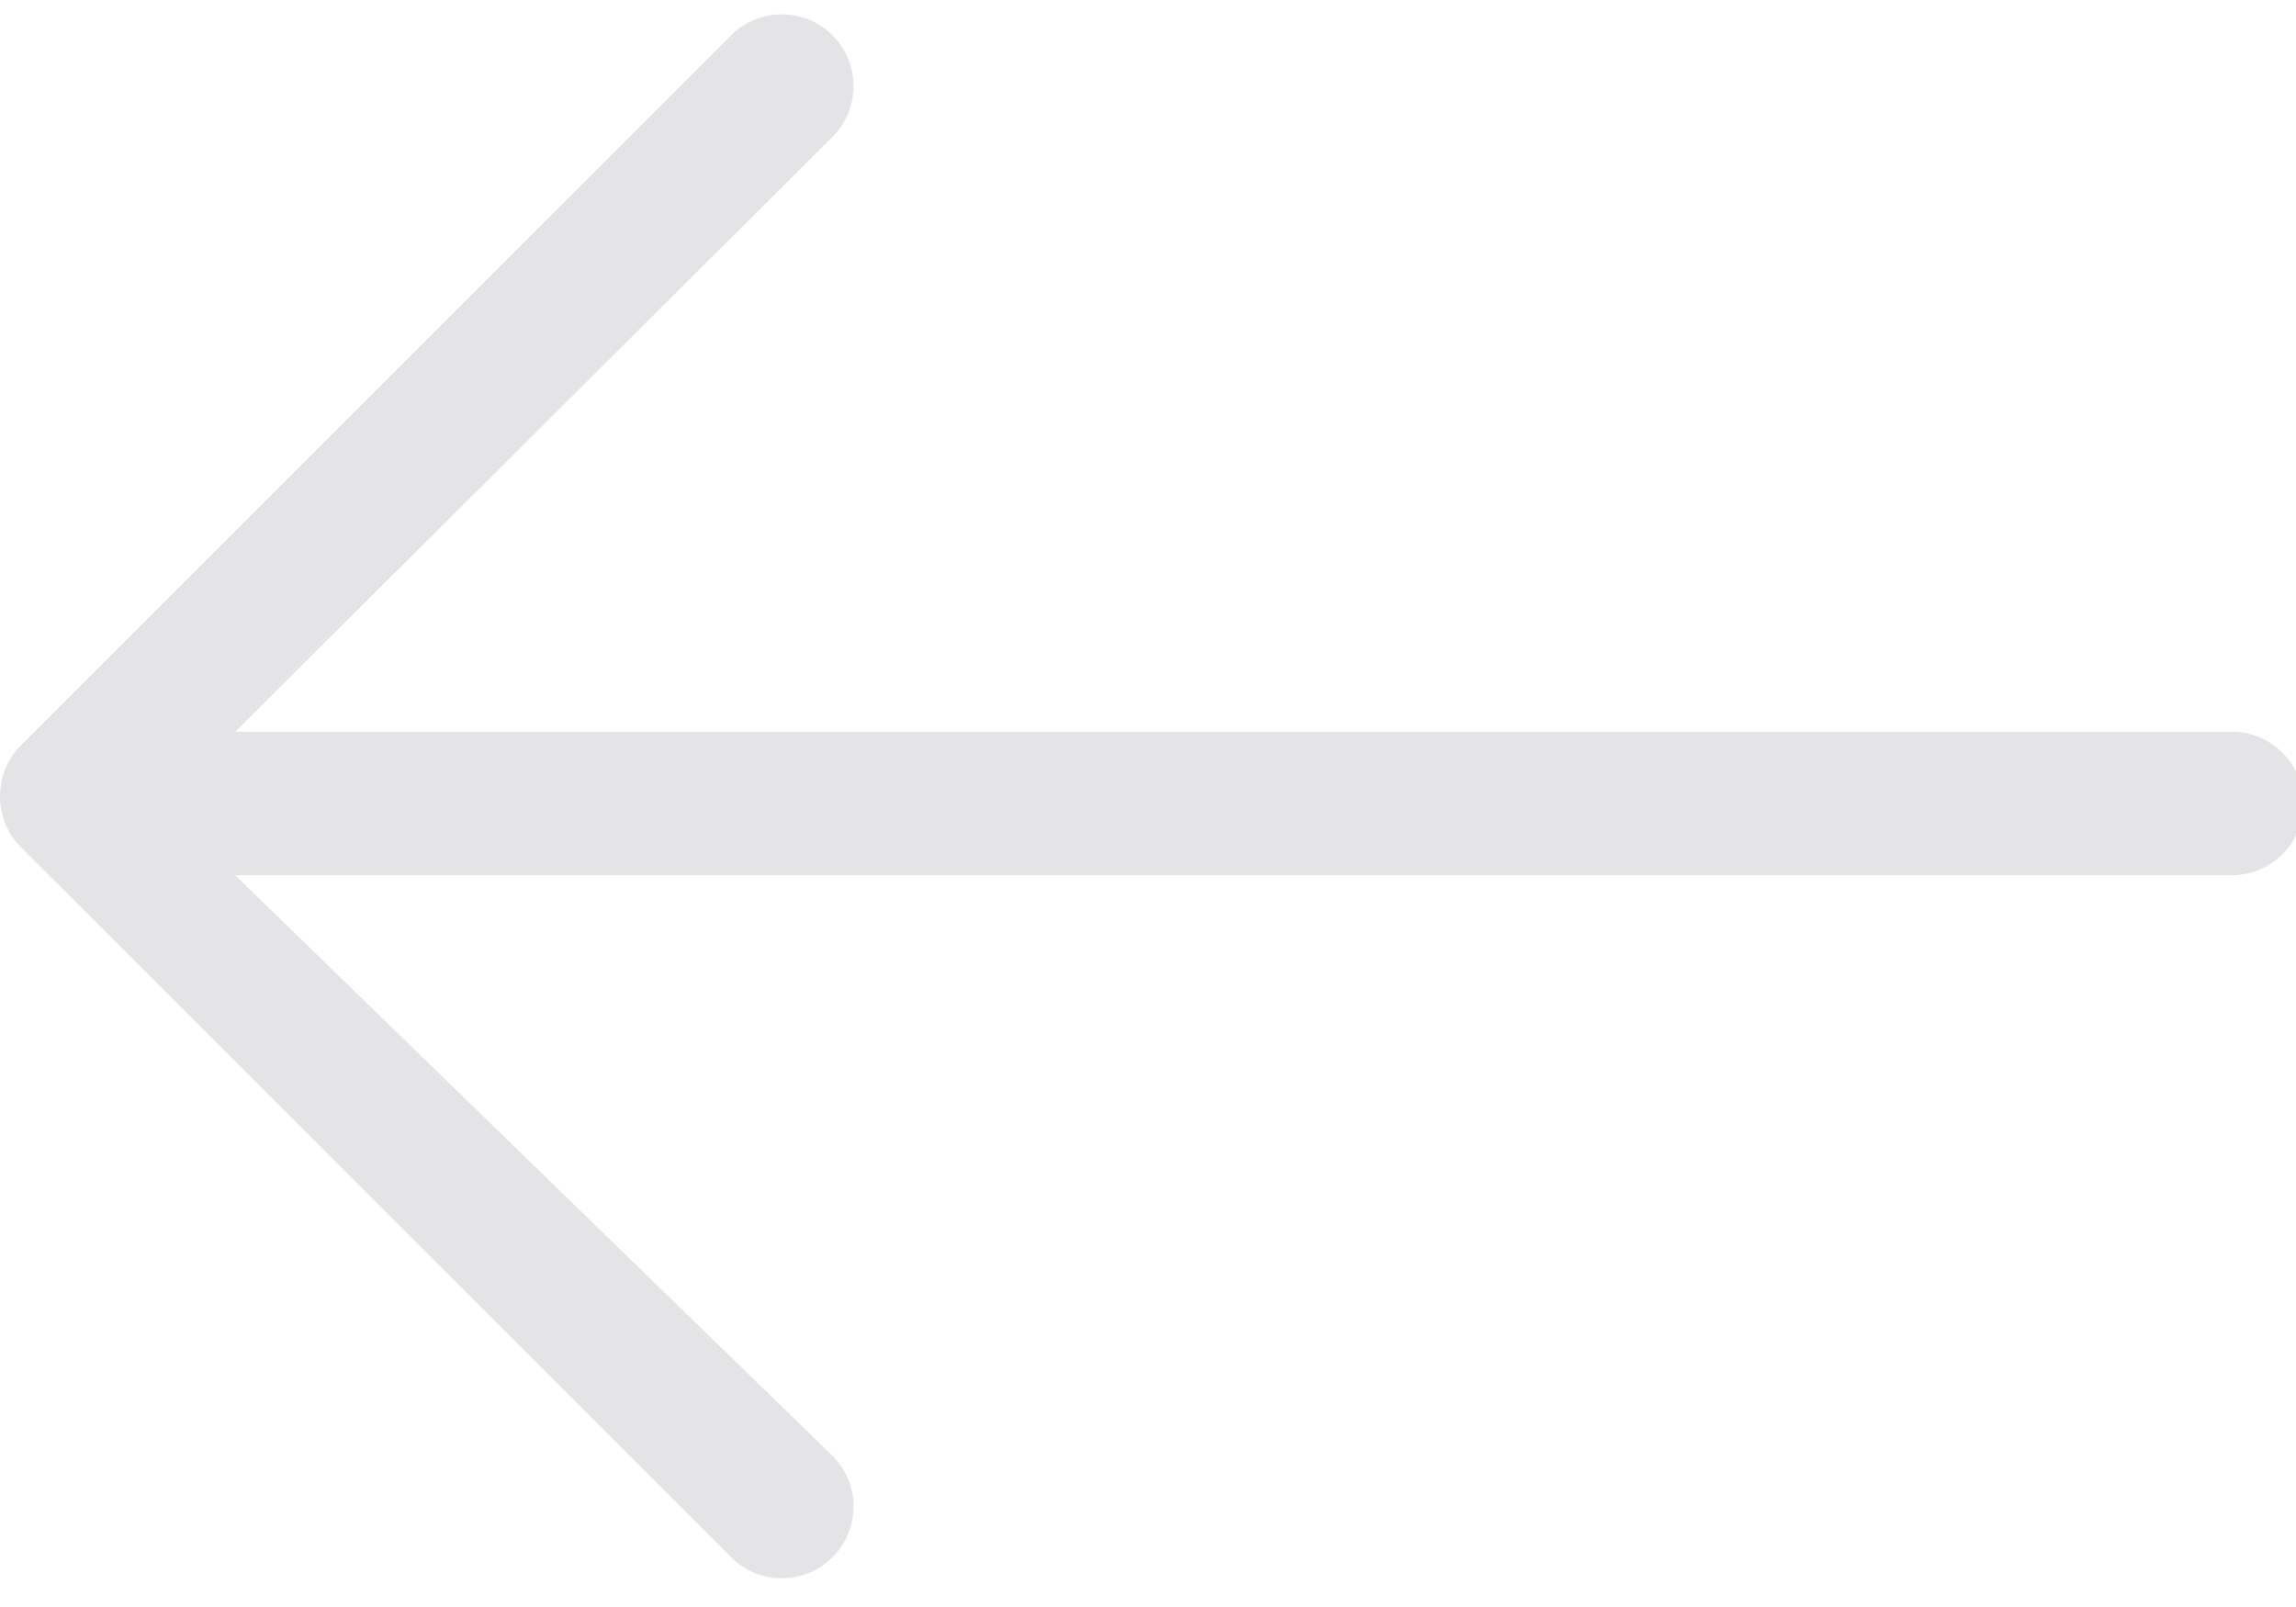 <svg width="20" height="14" viewBox="0 0 20 14" fill="none" xmlns="http://www.w3.org/2000/svg">
<path fill-rule="evenodd" clip-rule="evenodd" d="M19.441 6.375H2.049L7.252 1.192C7.496 0.948 7.496 0.552 7.252 0.308C7.007 0.064 6.612 0.064 6.368 0.308L0.18 6.495C-0.06 6.736 -0.06 7.138 0.18 7.379L6.368 13.566C6.612 13.811 7.008 13.811 7.252 13.566C7.496 13.322 7.496 12.926 7.252 12.683L2.049 7.625H19.441C19.786 7.625 20.066 7.345 20.066 7C20.066 6.655 19.786 6.375 19.441 6.375Z" fill="#E4E4E7"/>
</svg>
